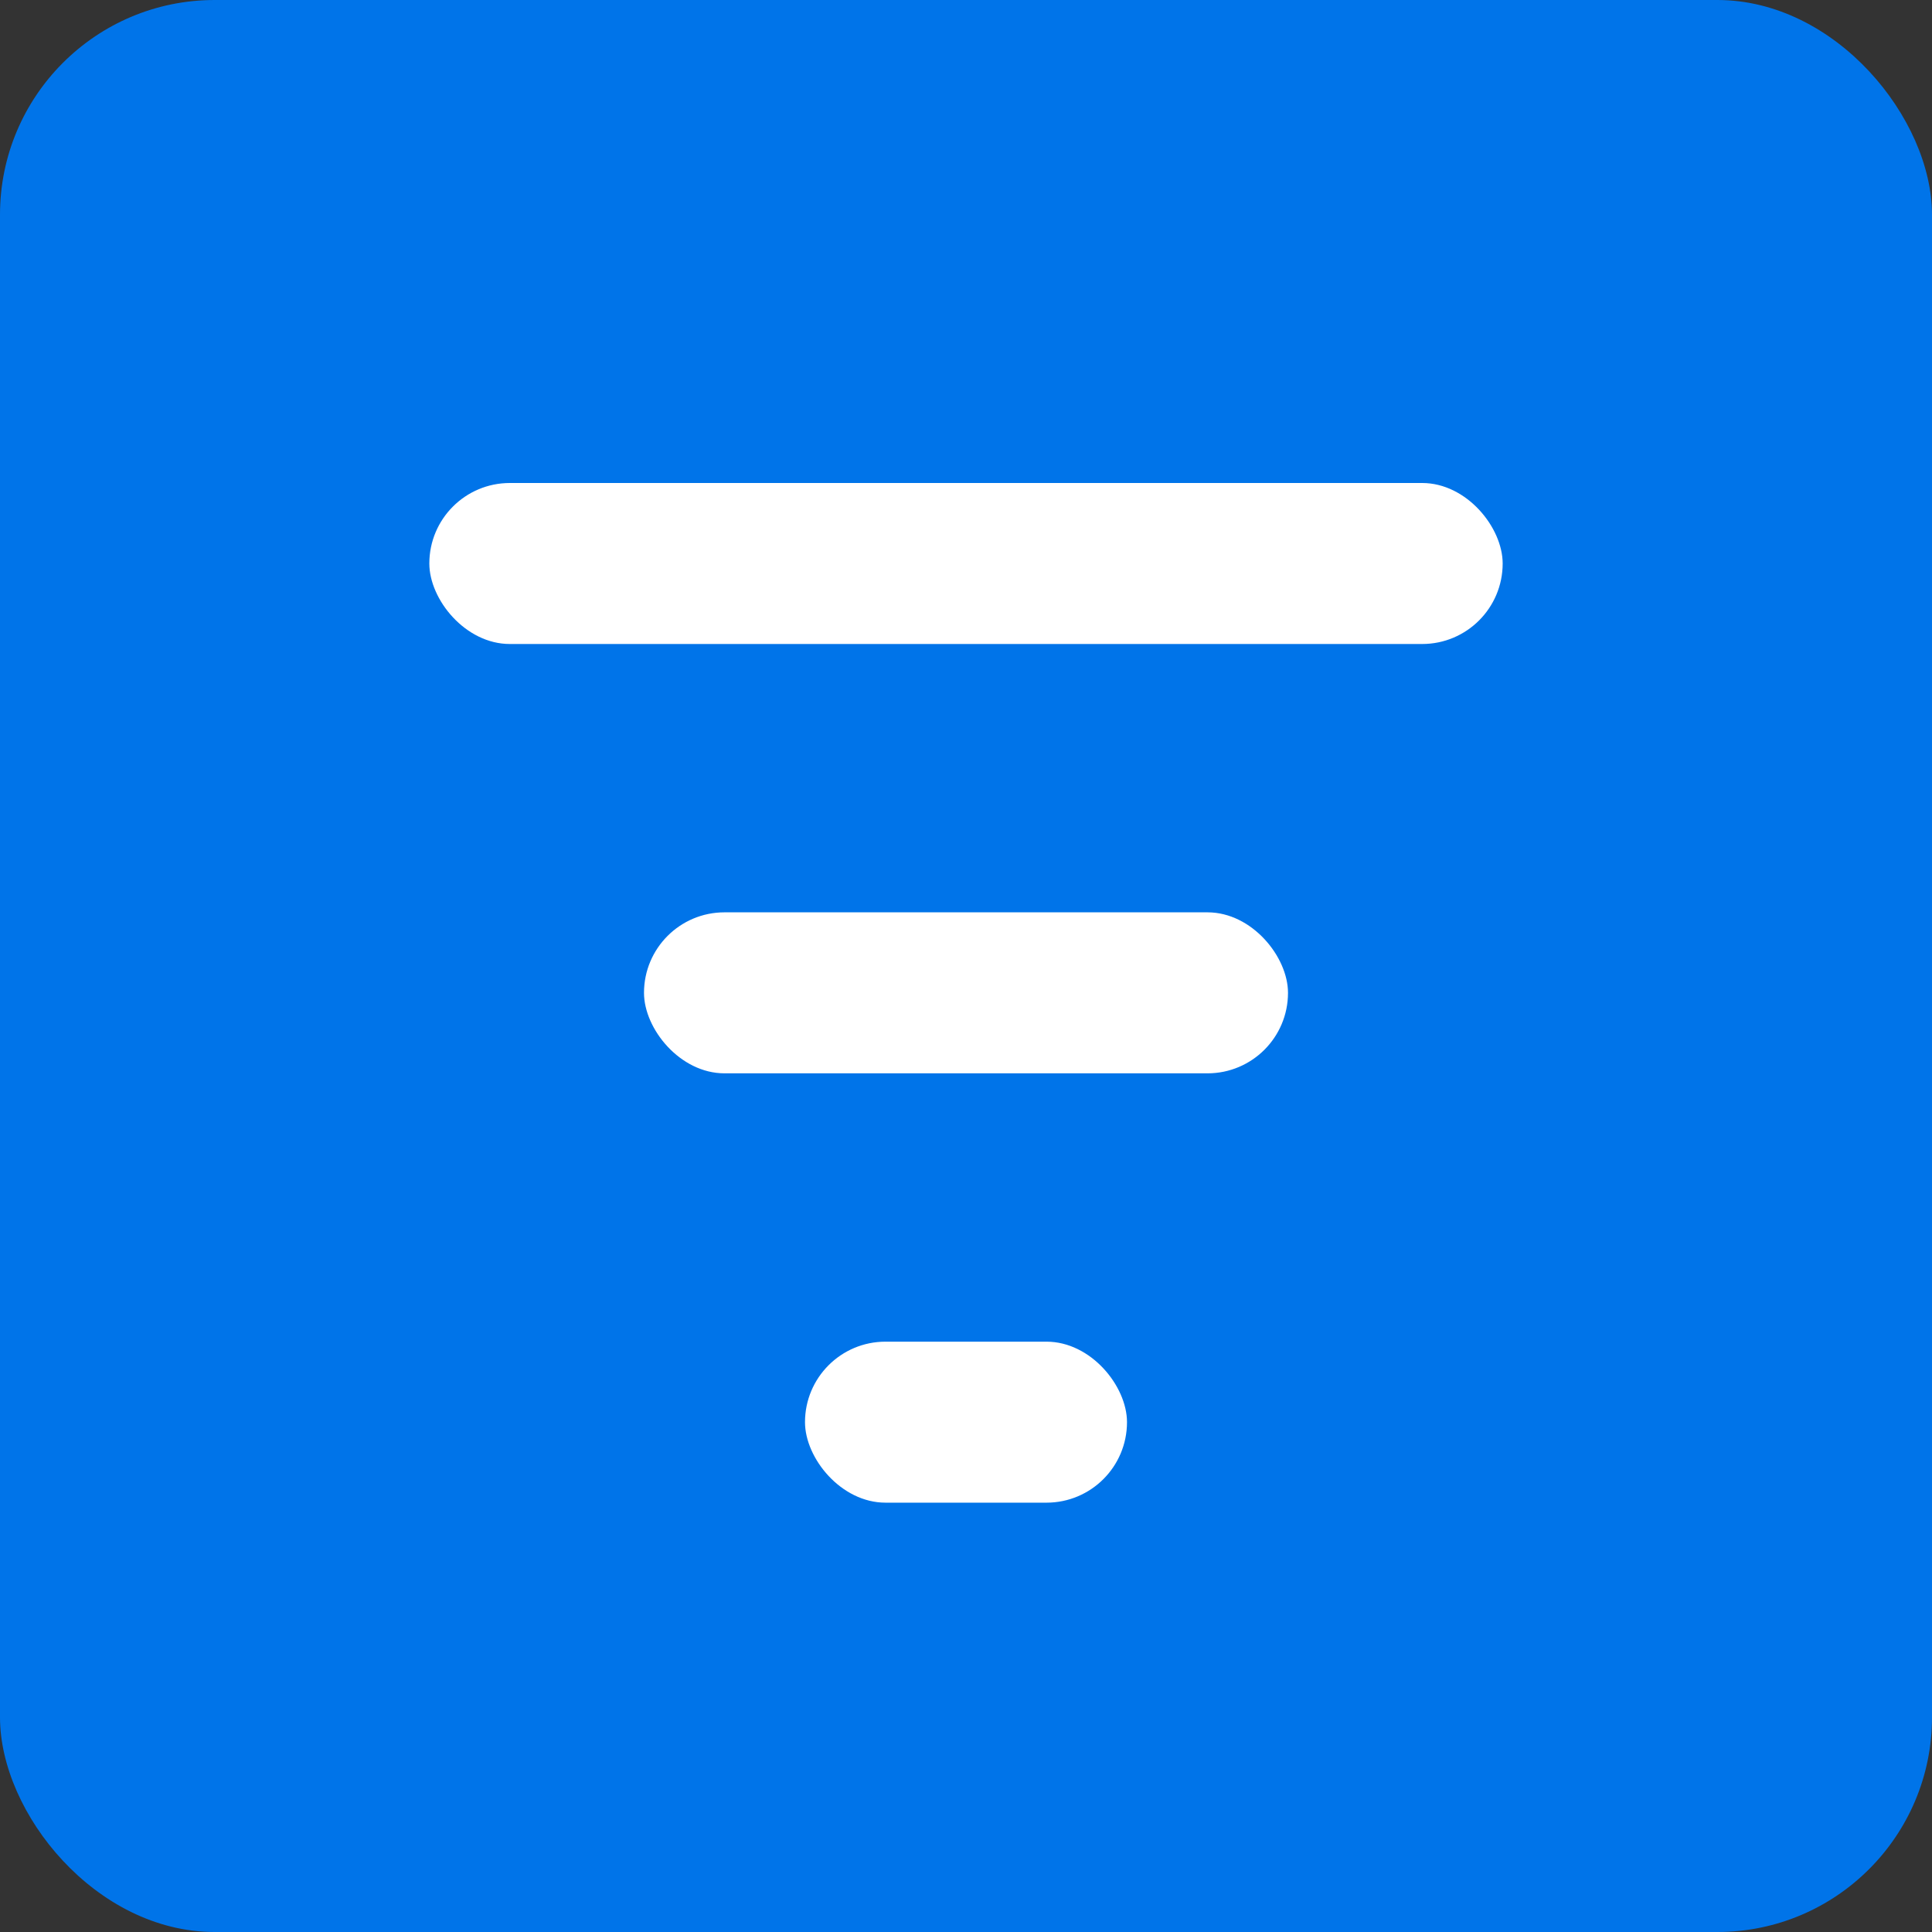 <svg xmlns="http://www.w3.org/2000/svg" width="36" height="36" viewBox="0 0 36 36">
  <rect x="0" y="0" width="36" height="36" fill="#333333" stroke="none"/>
  <g id="center_active" transform="translate(-1188 -450)">
    <rect id="saferena" width="36" height="36" rx="4" transform="translate(1188 450)" fill="#0074e9"/>
    <g id="icon" transform="translate(1194 426)">
      <rect id="Rectangle_95" data-name="Rectangle 95" width="20" height="3" rx="1.5" transform="translate(2 33)" fill="#fff"/>
      <rect id="Rectangle_96" data-name="Rectangle 96" width="6" height="3" rx="1.5" transform="translate(9 49)" fill="#fff"/>
      <rect id="Rectangle_97" data-name="Rectangle 97" width="12" height="3" rx="1.5" transform="translate(6 41)" fill="#fff"/>
    </g>
  </g>
</svg>
